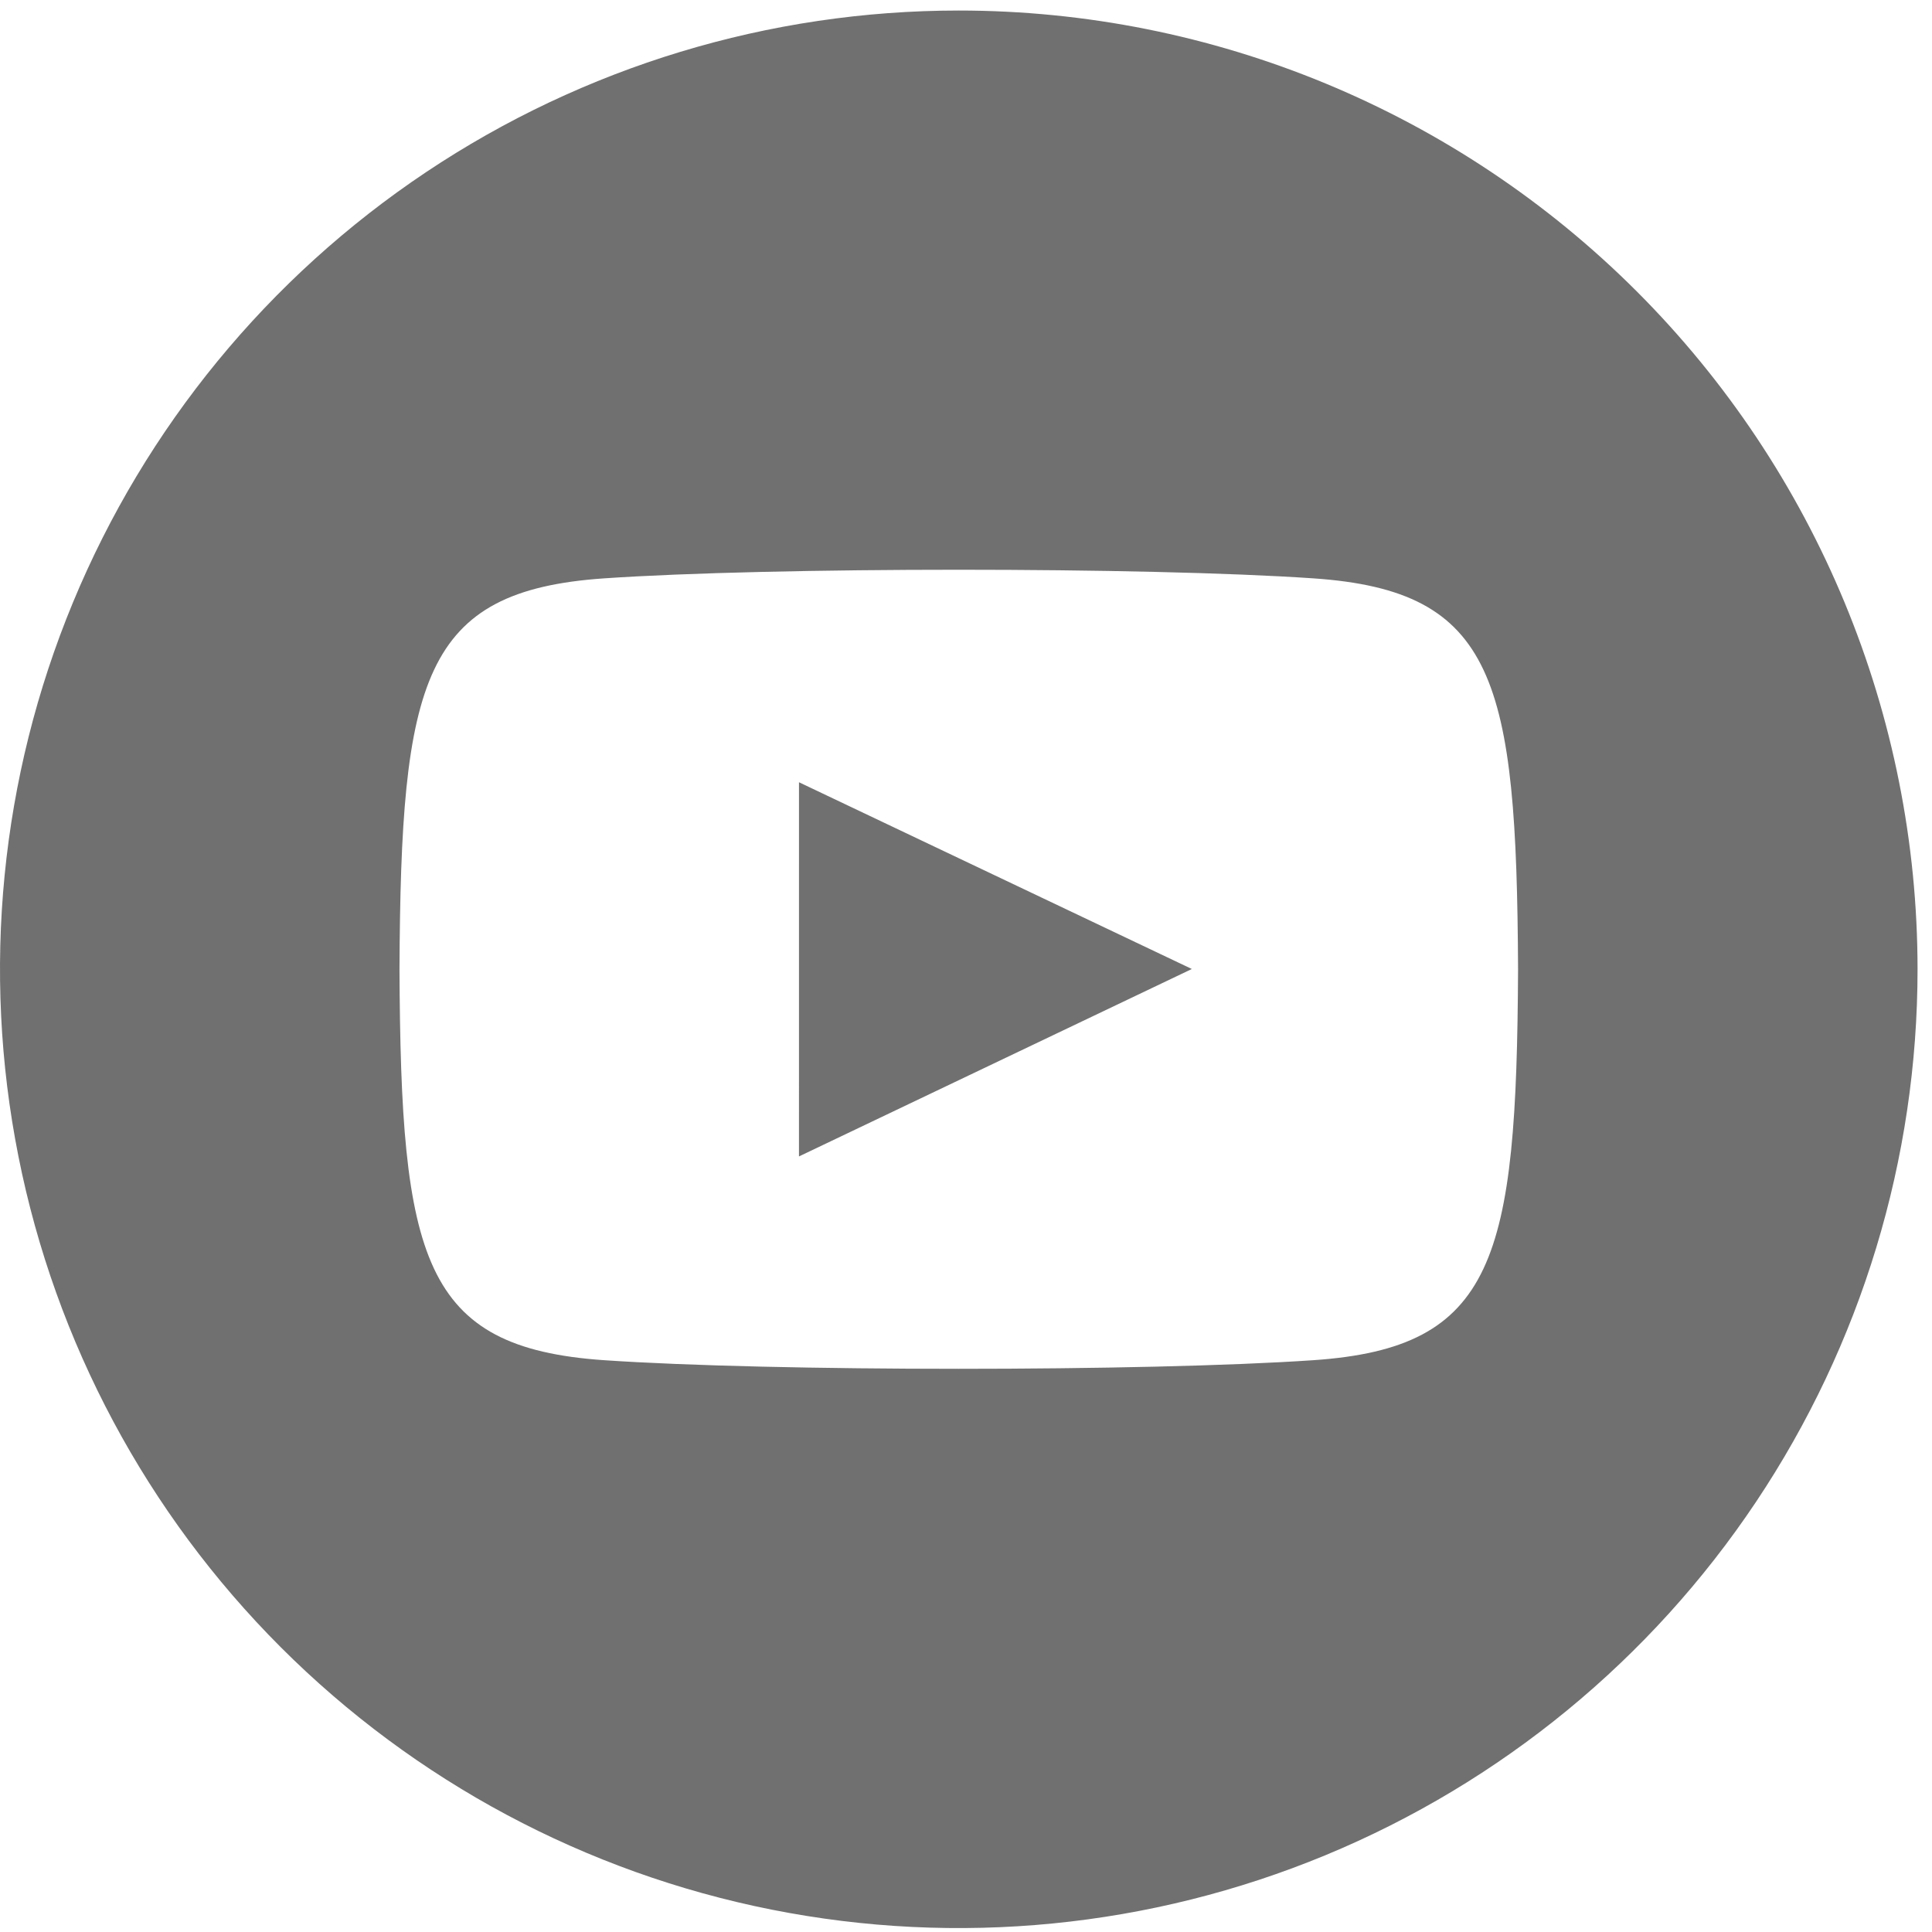 <svg width="115" height="115" viewBox="0 0 115 115" fill="none" xmlns="http://www.w3.org/2000/svg">
<path d="M57.07 0.627C45.783 0.627 34.749 3.974 25.364 10.245C15.979 16.516 8.664 25.429 4.344 35.857C0.025 46.285 -1.105 57.76 1.097 68.831C3.299 79.901 8.734 90.07 16.715 98.052C24.697 106.033 34.866 111.468 45.936 113.67C57.007 115.872 68.482 114.742 78.91 110.423C89.338 106.103 98.251 98.788 104.522 89.403C110.793 80.018 114.14 68.984 114.14 57.697C114.139 42.561 108.126 28.046 97.424 17.343C86.721 6.641 72.206 0.628 57.07 0.627V0.627ZM78.191 80.963C68.191 81.648 45.927 81.648 35.945 80.963C25.12 80.221 23.86 74.927 23.779 57.697C23.86 40.438 25.135 35.173 35.945 34.427C45.927 33.742 68.199 33.742 78.191 34.427C89.02 35.169 90.276 40.467 90.361 57.693C90.275 74.956 89.005 80.221 78.191 80.963ZM47.559 46.563L70.943 57.678L47.558 68.835L47.559 46.563Z" fill="#707070"/>
</svg>
